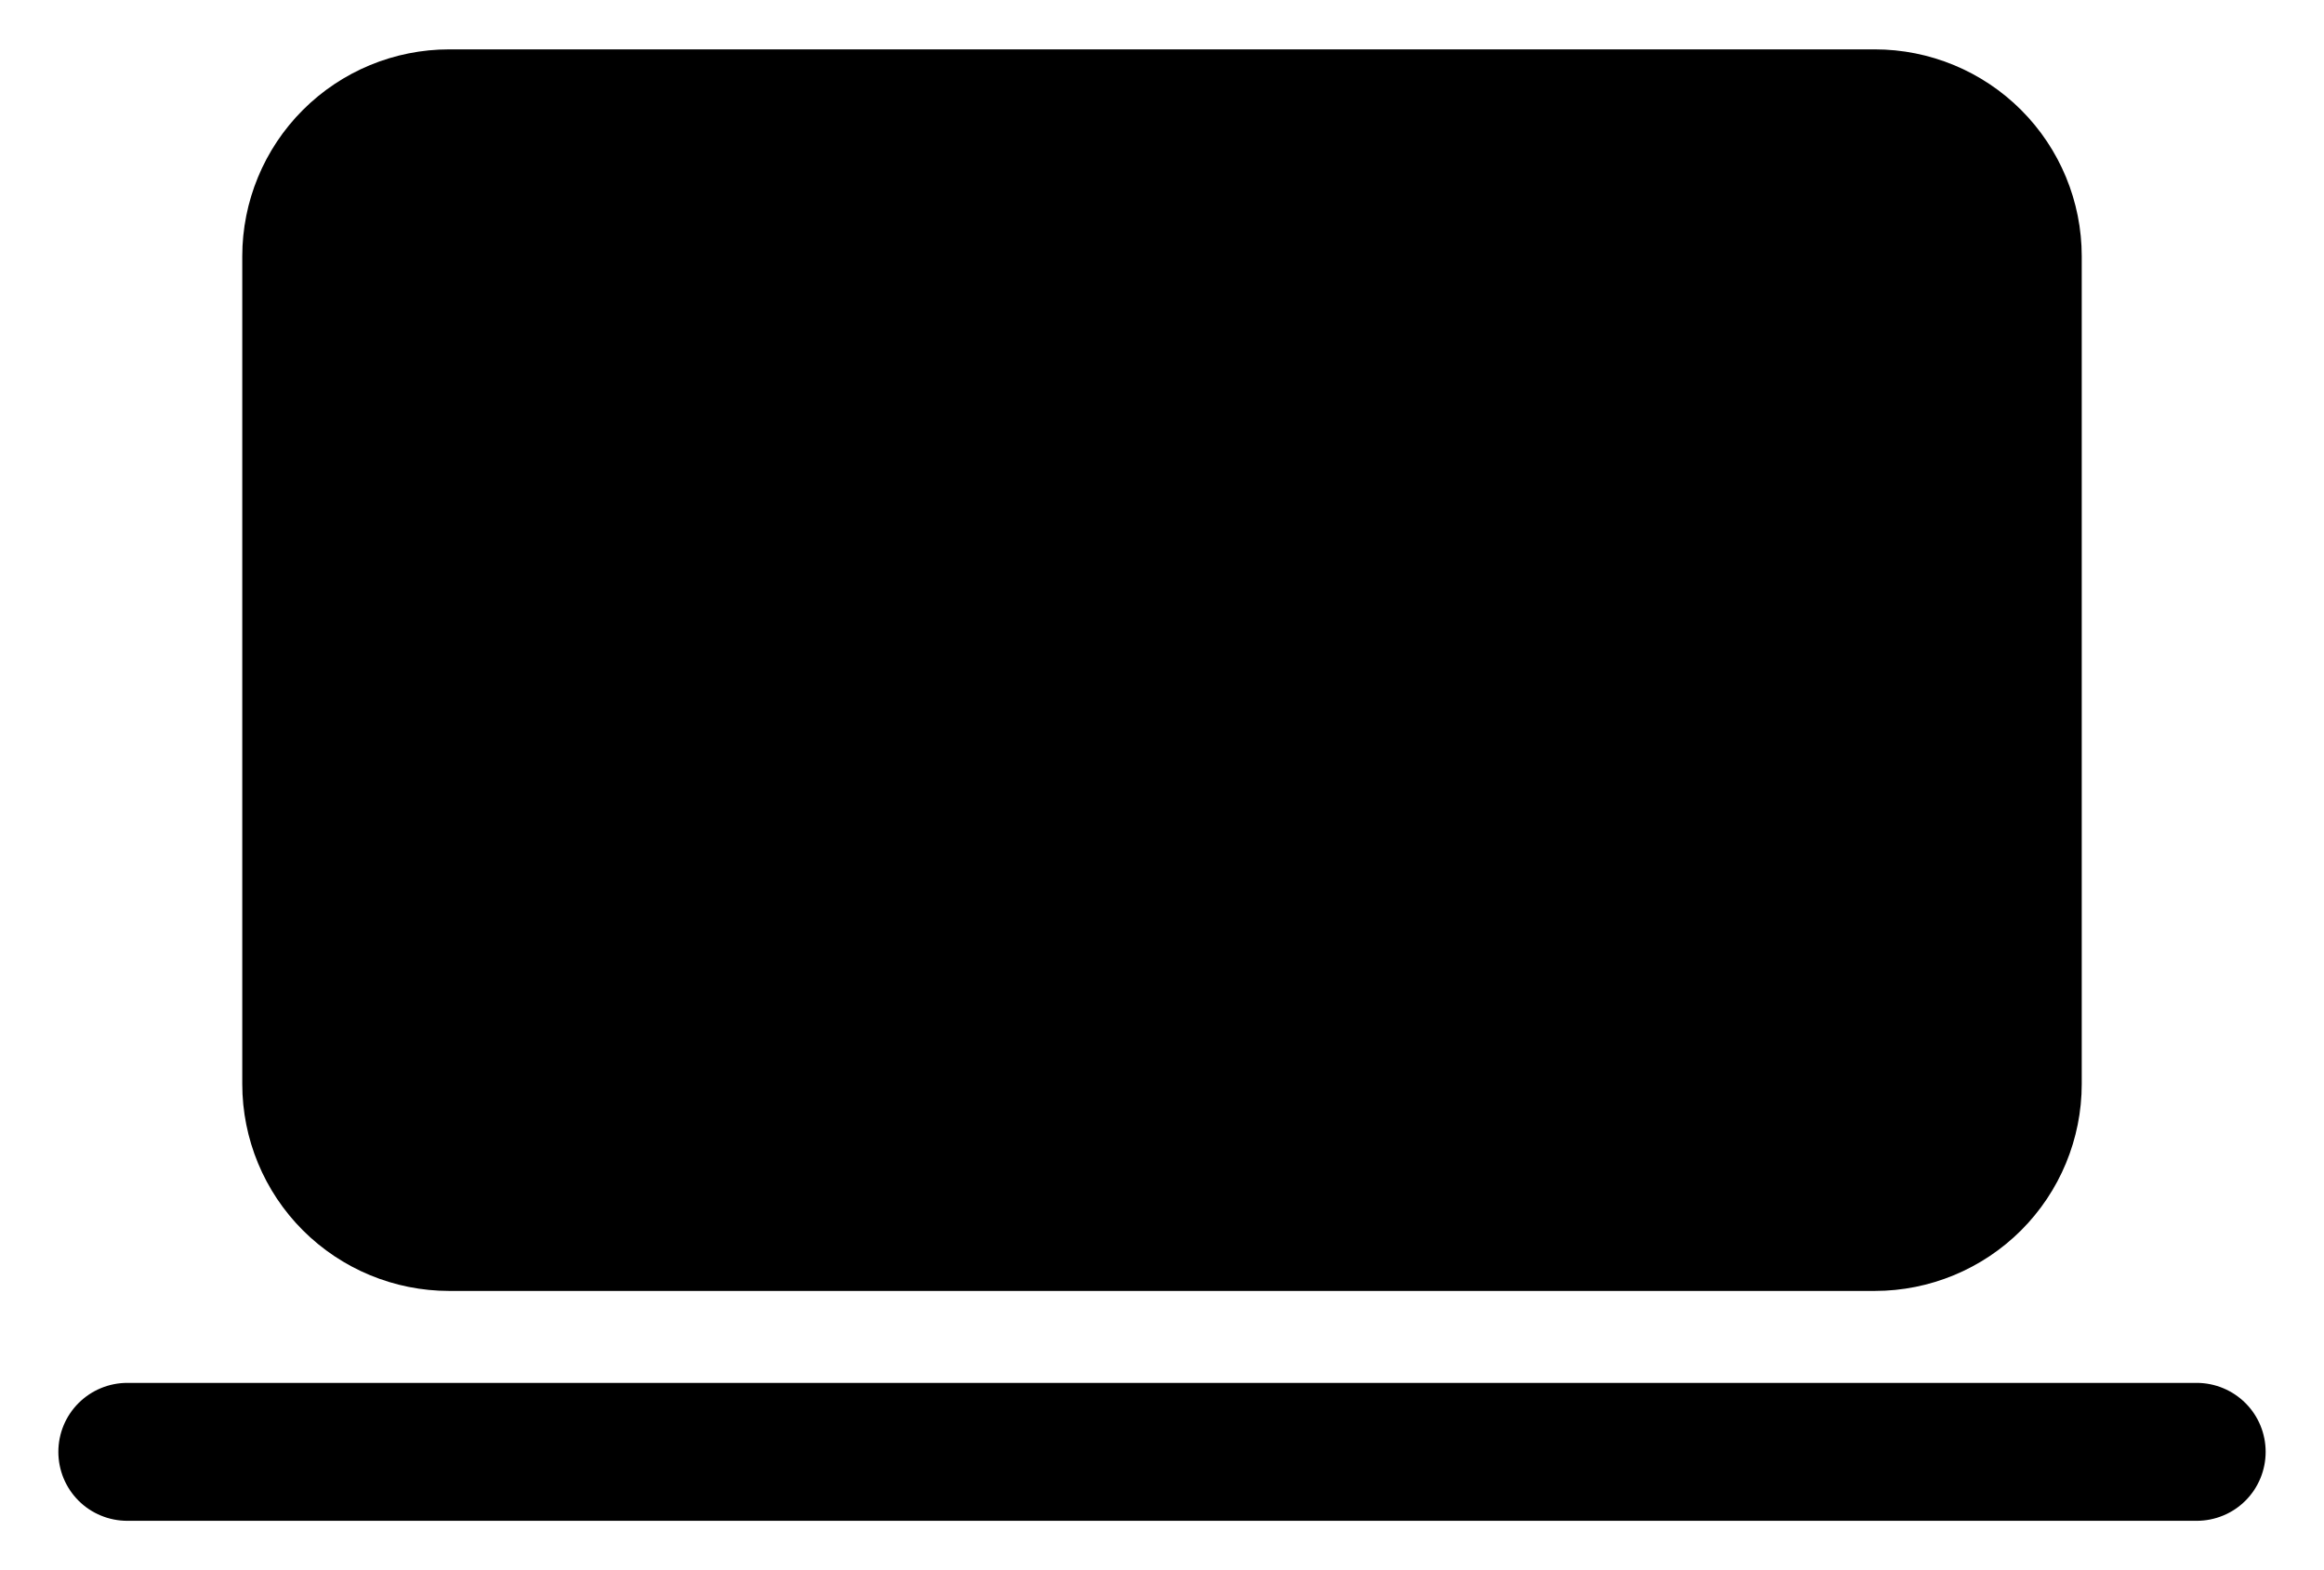 <svg width="37" height="25" viewBox="0 0 37 25" fill="none" xmlns="http://www.w3.org/2000/svg">
<path d="M3.857 4.08C3.857 3.207 4.204 2.369 4.822 1.751C5.44 1.133 6.278 0.786 7.152 0.786H29.848C30.722 0.786 31.56 1.133 32.178 1.751C32.796 2.369 33.143 3.207 33.143 4.08V17.259C33.143 18.133 32.796 18.971 32.178 19.589C31.56 20.206 30.722 20.554 29.848 20.554H7.152C6.278 20.554 5.44 20.206 4.822 19.589C4.204 18.971 3.857 18.133 3.857 17.259V4.08ZM2.027 22.018C1.736 22.018 1.456 22.134 1.25 22.34C1.044 22.546 0.929 22.825 0.929 23.116C0.929 23.407 1.044 23.687 1.25 23.893C1.456 24.099 1.736 24.214 2.027 24.214H34.973C35.264 24.214 35.544 24.099 35.75 23.893C35.956 23.687 36.071 23.407 36.071 23.116C36.071 22.825 35.956 22.546 35.75 22.34C35.544 22.134 35.264 22.018 34.973 22.018H2.027Z" fill="black"/>
</svg>
